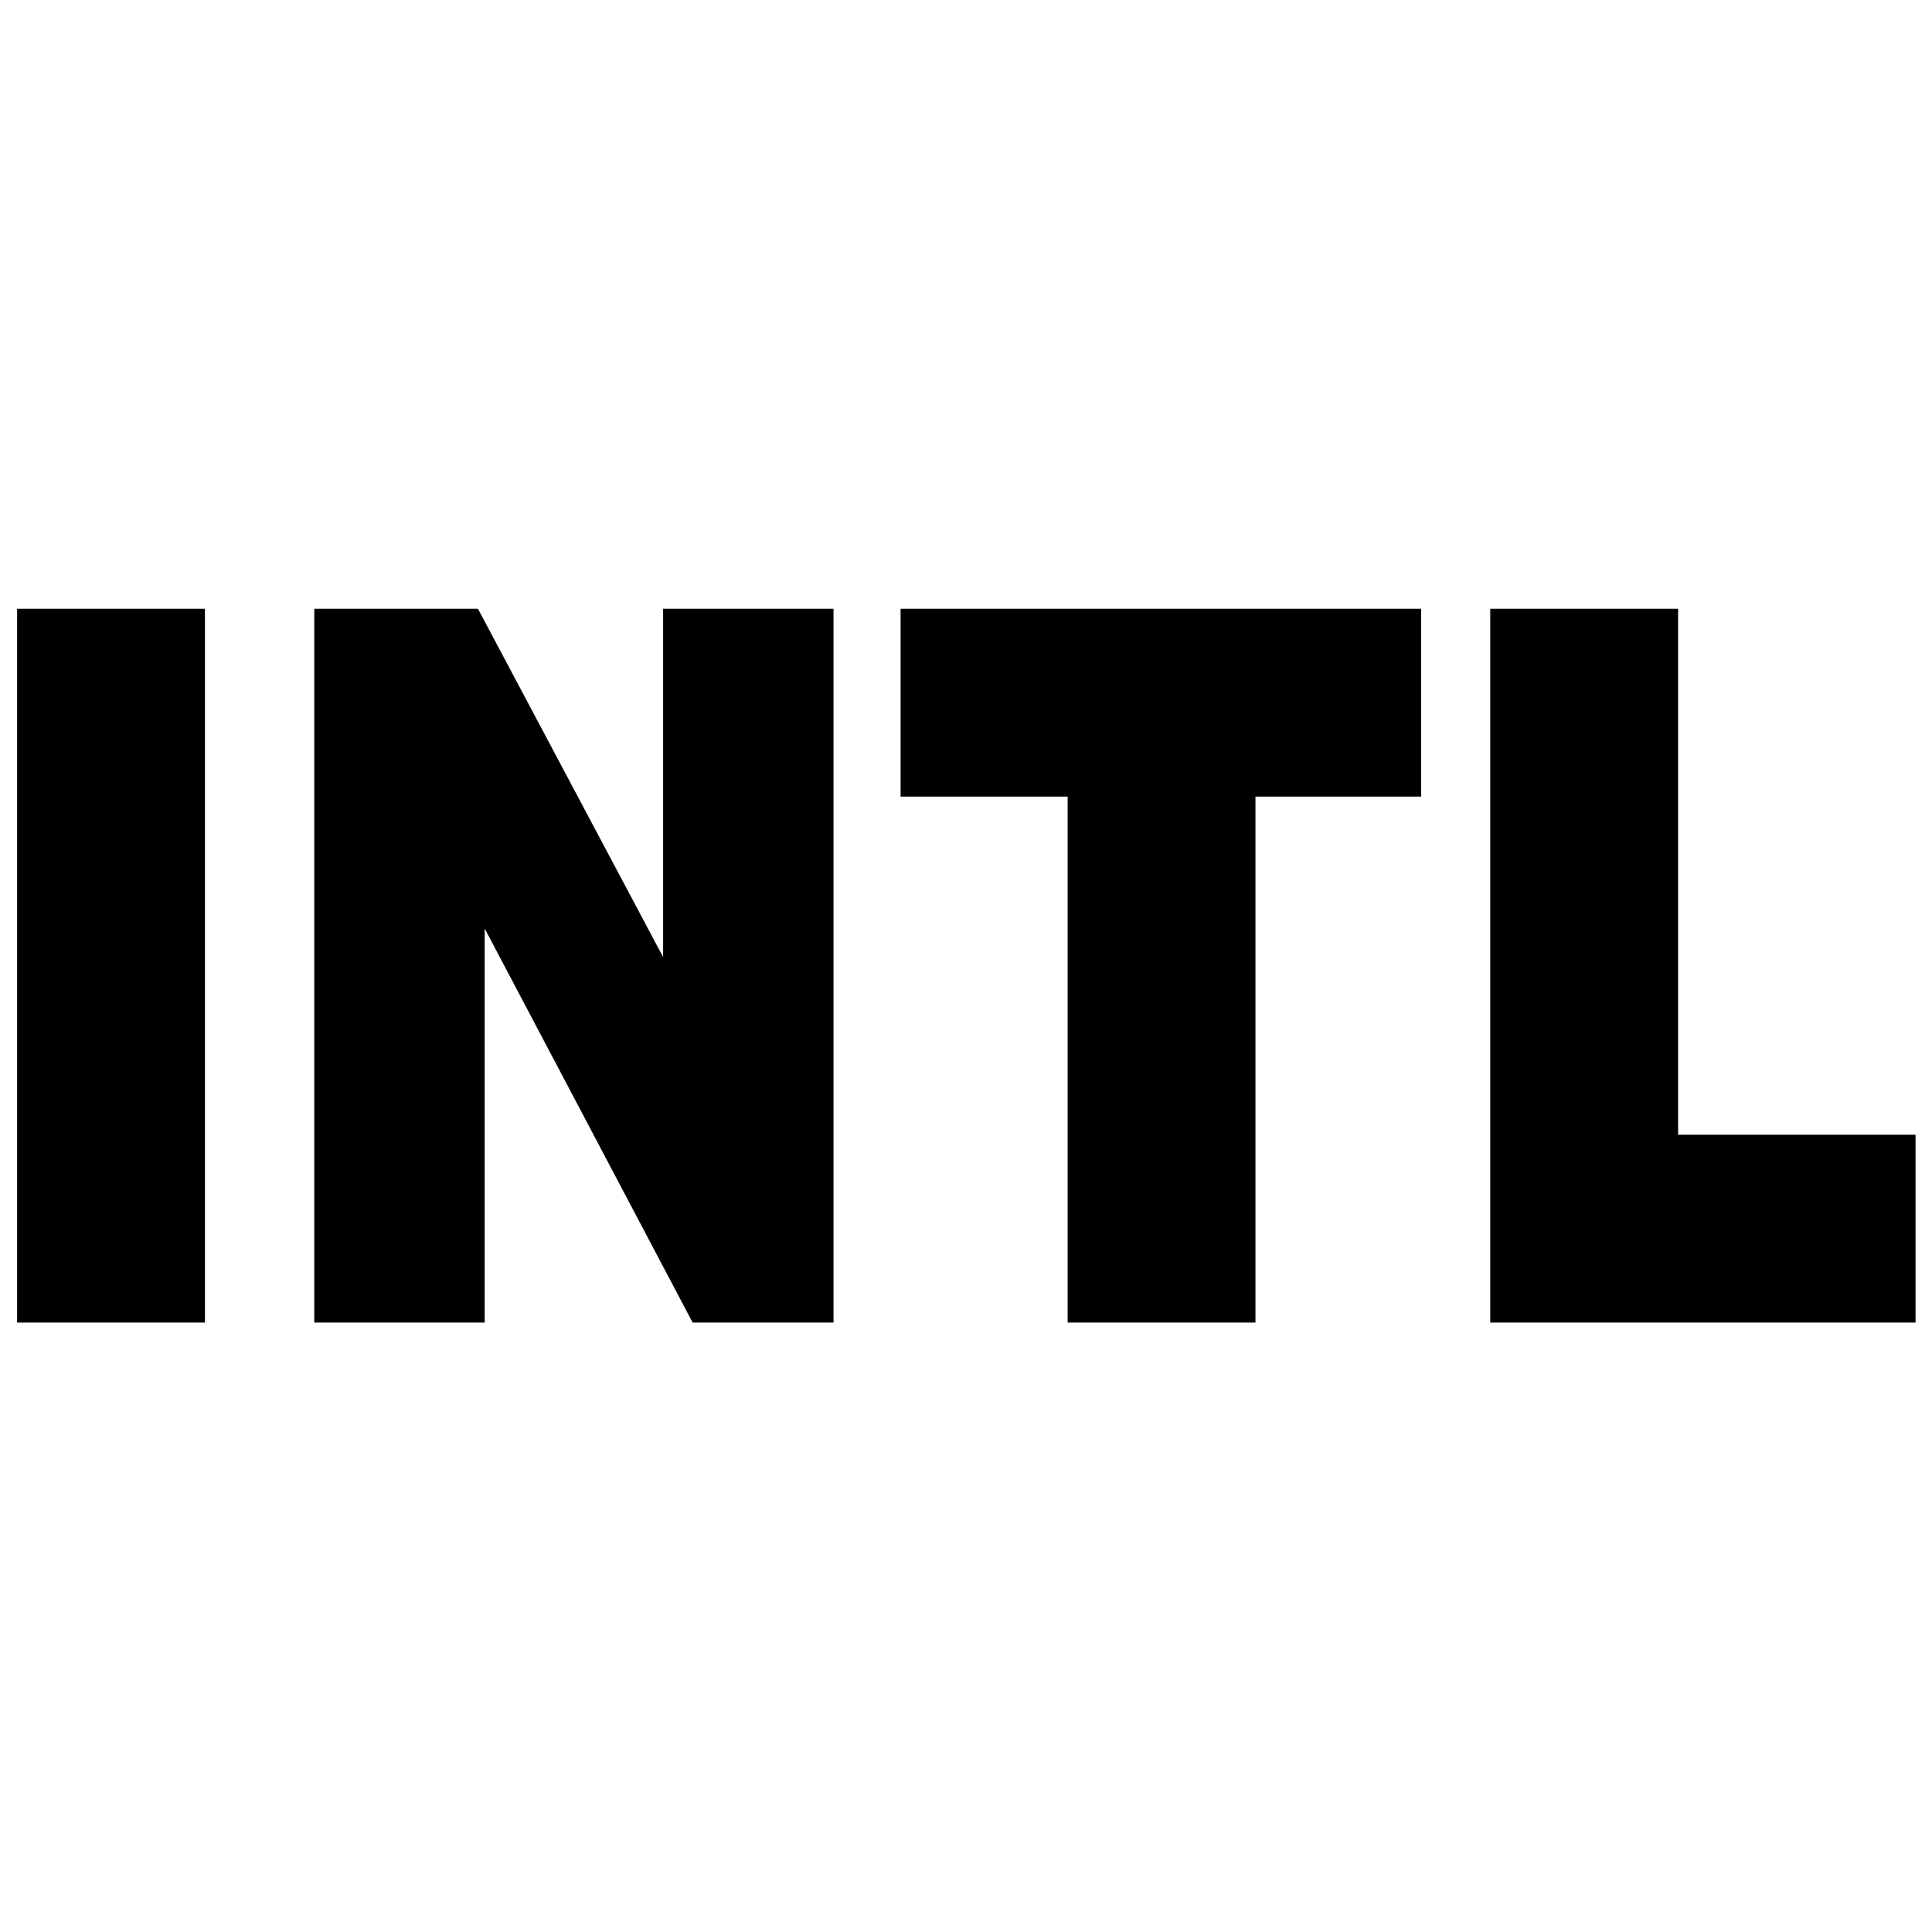 <svg xmlns="http://www.w3.org/2000/svg" height="40" viewBox="0 96 960 960" width="40"><path d="M8.5 753.167V398.5h93.333v354.667H8.5Zm147.667 0V398.5H237.5l123.501 232.335-31.5 8V398.5h84.666v354.667h-70L222.166 521.999l18.667-.667v231.835h-84.666Zm374.333 0V491.833h-83V398.5h258.667v93.333h-82.334v261.334H530.5Zm210 0V398.5h93.333v261.334h118v93.333H740.5Z"/></svg>